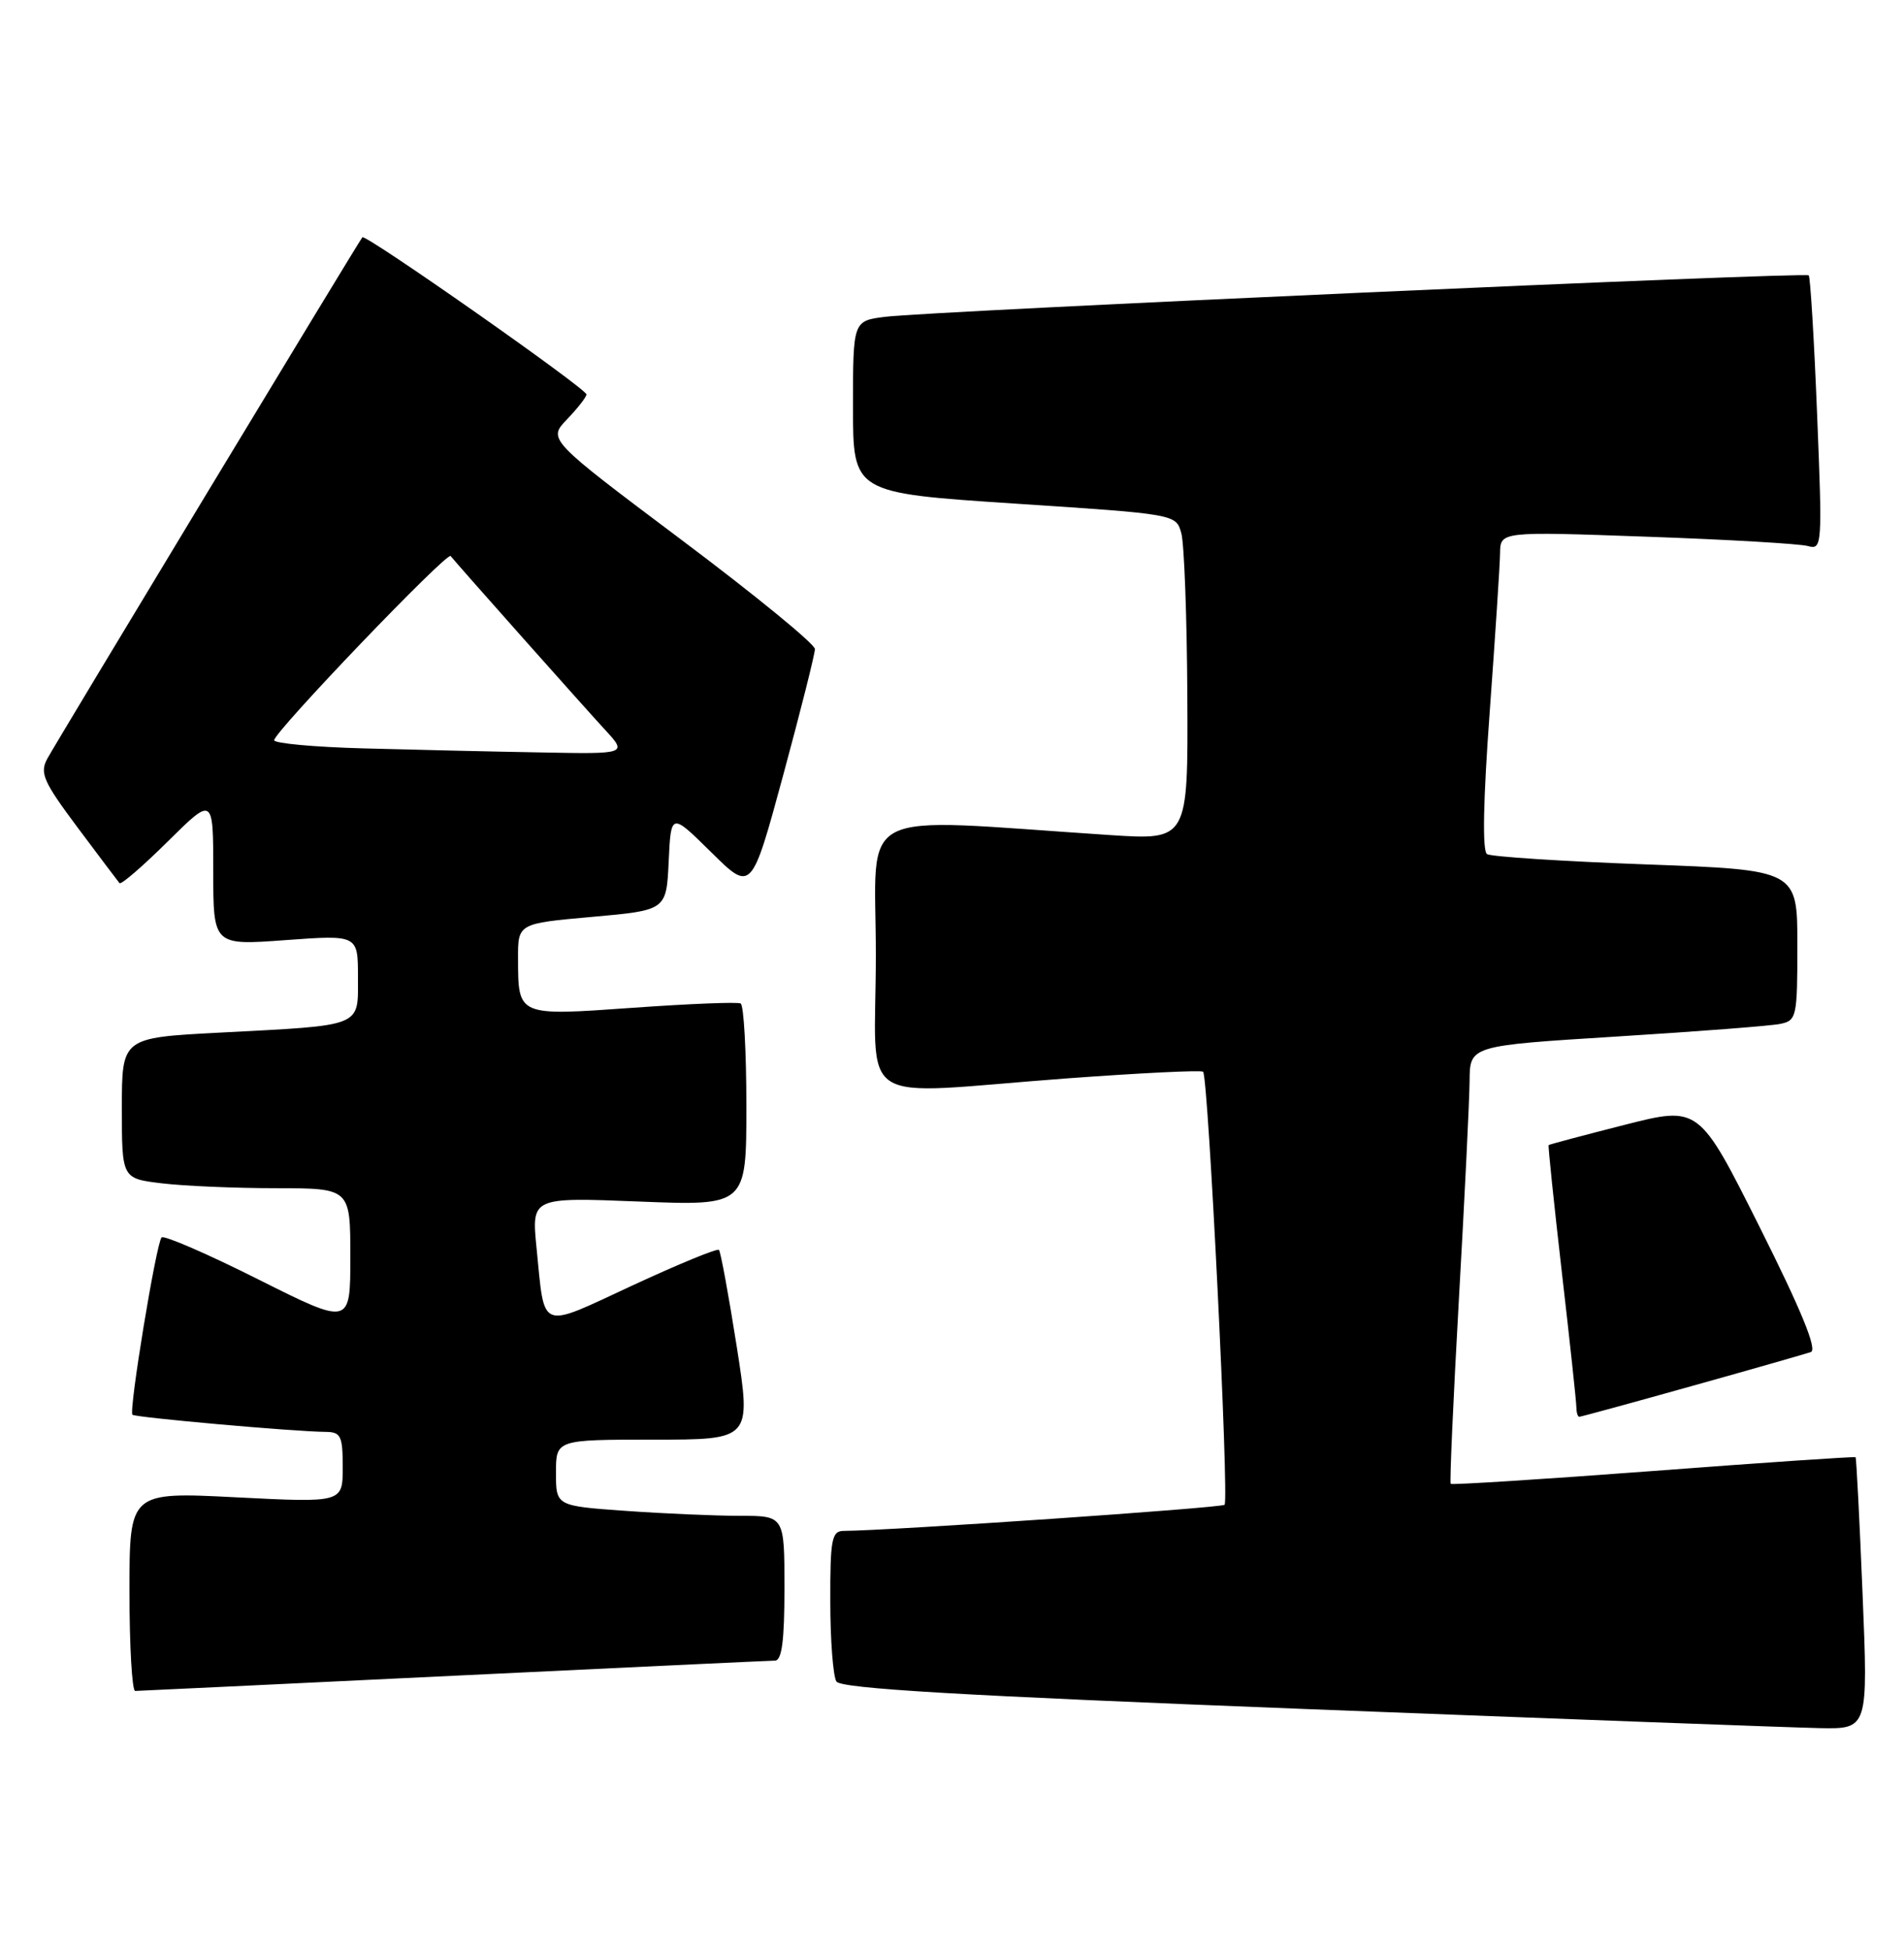 <?xml version="1.0" encoding="UTF-8" standalone="no"?>
<!DOCTYPE svg PUBLIC "-//W3C//DTD SVG 1.1//EN" "http://www.w3.org/Graphics/SVG/1.1/DTD/svg11.dtd" >
<svg xmlns="http://www.w3.org/2000/svg" xmlns:xlink="http://www.w3.org/1999/xlink" version="1.1" viewBox="0 0 250 256">
 <g >
 <path fill="currentColor"
d=" M 244.56 209.25 C 244.16 199.49 243.75 191.42 243.64 191.31 C 243.54 191.20 231.60 192.01 217.11 193.11 C 202.62 194.20 190.63 194.96 190.48 194.80 C 190.33 194.63 190.82 183.70 191.56 170.50 C 192.31 157.30 192.94 144.42 192.96 141.89 C 193.00 137.28 193.00 137.28 212.25 136.08 C 222.84 135.42 232.51 134.68 233.75 134.42 C 235.90 133.98 236.00 133.52 236.00 124.08 C 236.00 114.21 236.00 114.21 216.11 113.48 C 205.17 113.08 195.78 112.47 195.25 112.13 C 194.62 111.72 194.75 105.06 195.60 93.50 C 196.32 83.60 196.94 74.21 196.96 72.63 C 197.00 69.77 197.00 69.77 216.25 70.46 C 226.84 70.83 236.36 71.39 237.40 71.69 C 239.25 72.21 239.29 71.63 238.59 54.39 C 238.20 44.58 237.70 36.37 237.49 36.15 C 237.02 35.69 122.37 40.83 116.25 41.59 C 112.00 42.12 112.00 42.12 112.00 53.42 C 112.00 64.71 112.00 64.71 133.21 66.11 C 154.41 67.50 154.41 67.50 155.11 70.00 C 155.49 71.38 155.85 81.01 155.90 91.40 C 156.00 110.30 156.00 110.30 145.75 109.63 C 111.57 107.38 115.00 105.63 115.00 125.35 C 115.00 145.84 111.68 143.69 140.00 141.58 C 149.62 140.87 157.71 140.47 157.97 140.70 C 158.65 141.29 161.40 196.93 160.79 197.55 C 160.38 197.96 117.16 200.93 110.75 200.98 C 109.21 201.00 109.00 202.11 109.02 210.25 C 109.02 215.34 109.39 220.06 109.82 220.75 C 110.42 221.68 126.05 222.60 171.56 224.37 C 205.08 225.67 235.38 226.80 238.89 226.87 C 245.29 227.00 245.29 227.00 244.56 209.25 Z  M 59.50 220.00 C 82.05 218.91 101.06 218.02 101.75 218.01 C 102.66 218.00 103.00 215.43 103.00 208.50 C 103.00 199.00 103.00 199.00 97.15 199.00 C 93.94 199.00 87.19 198.71 82.15 198.35 C 73.00 197.70 73.00 197.70 73.00 193.35 C 73.00 189.00 73.00 189.00 85.83 189.00 C 98.65 189.00 98.65 189.00 96.73 176.75 C 95.67 170.01 94.62 164.31 94.40 164.09 C 94.18 163.86 89.07 165.96 83.04 168.76 C 70.64 174.51 71.56 174.88 70.45 163.84 C 69.79 157.18 69.79 157.18 83.89 157.74 C 98.00 158.30 98.00 158.30 98.00 145.21 C 98.00 138.01 97.66 131.95 97.25 131.74 C 96.84 131.52 90.49 131.78 83.14 132.30 C 67.93 133.38 68.04 133.43 68.02 125.87 C 68.00 121.24 68.00 121.24 77.75 120.37 C 87.50 119.50 87.50 119.50 87.80 113.09 C 88.10 106.67 88.10 106.67 93.39 111.89 C 98.67 117.11 98.67 117.11 102.84 101.75 C 105.13 93.30 107.00 85.86 107.00 85.21 C 107.00 84.55 99.11 78.10 89.46 70.86 C 71.92 57.69 71.92 57.69 74.46 55.04 C 75.86 53.58 77.00 52.12 77.00 51.78 C 77.00 51.02 47.97 30.67 47.58 31.15 C 47.01 31.85 7.30 97.57 6.19 99.64 C 5.20 101.50 5.71 102.64 10.19 108.64 C 13.01 112.41 15.49 115.70 15.69 115.94 C 15.89 116.19 18.74 113.73 22.03 110.47 C 28.00 104.56 28.00 104.56 28.00 114.34 C 28.00 124.12 28.00 124.12 37.50 123.42 C 47.00 122.73 47.00 122.73 47.00 128.28 C 47.00 134.91 47.84 134.57 28.75 135.57 C 16.00 136.24 16.00 136.24 16.00 145.48 C 16.00 154.72 16.00 154.72 21.25 155.35 C 24.14 155.70 30.89 155.99 36.25 155.99 C 46.00 156.00 46.00 156.00 46.00 165.01 C 46.00 174.02 46.00 174.02 33.89 167.95 C 27.24 164.61 21.53 162.14 21.22 162.45 C 20.52 163.15 16.89 185.22 17.39 185.73 C 17.76 186.09 38.67 187.95 42.75 187.98 C 44.76 188.00 45.00 188.50 45.00 192.64 C 45.00 197.28 45.00 197.28 31.00 196.57 C 17.00 195.86 17.00 195.86 17.00 208.93 C 17.00 216.12 17.34 222.00 17.75 221.99 C 18.16 221.98 36.95 221.09 59.50 220.00 Z  M 222.11 181.97 C 230.03 179.76 237.07 177.74 237.77 177.50 C 238.64 177.19 236.53 172.04 231.06 161.12 C 223.08 145.19 223.08 145.19 213.29 147.68 C 207.91 149.05 203.43 150.24 203.34 150.33 C 203.25 150.42 204.03 157.93 205.07 167.00 C 206.12 176.07 206.98 184.06 206.98 184.75 C 206.99 185.44 207.16 186.00 207.36 186.00 C 207.56 186.00 214.20 184.19 222.11 181.97 Z  M 47.75 98.25 C 41.29 98.08 36.00 97.59 36.00 97.18 C 36.00 96.08 58.69 72.40 59.17 73.00 C 60.10 74.16 76.64 92.77 79.39 95.75 C 82.39 99.00 82.39 99.00 70.95 98.78 C 64.65 98.67 54.21 98.43 47.75 98.25 Z "/>
</g>
</svg>